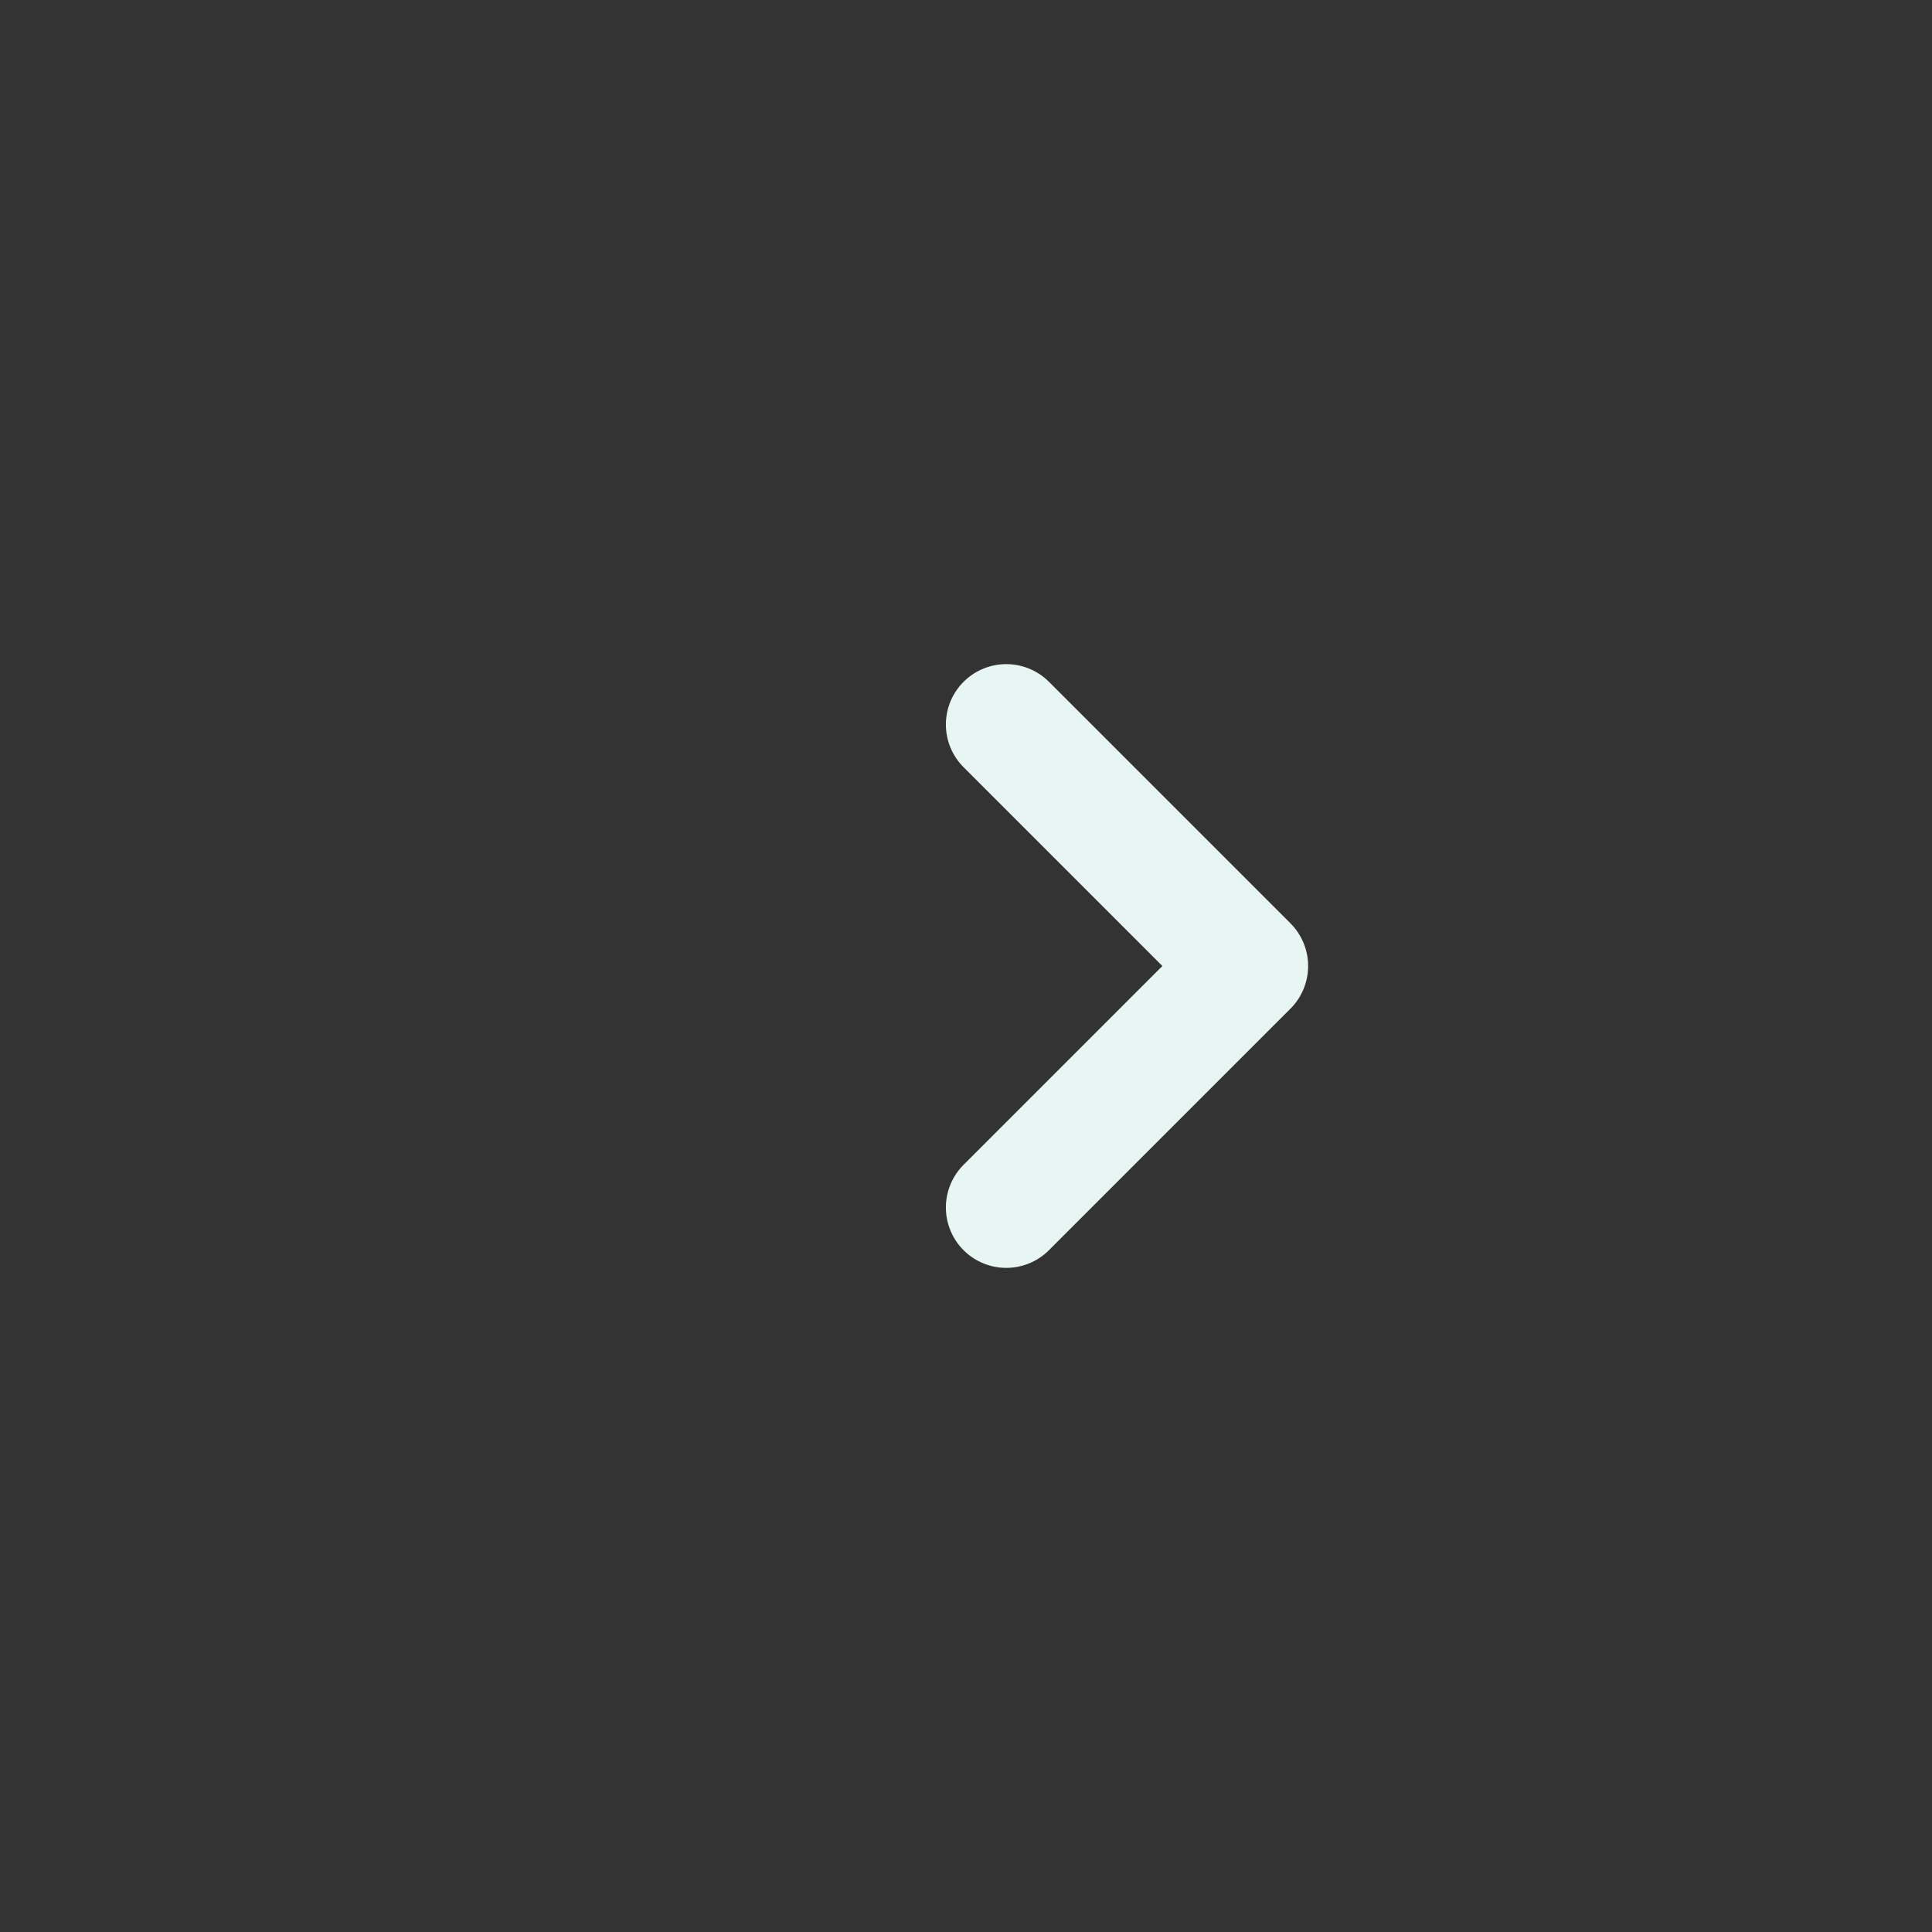 <svg width="24" height="24" viewBox="0 0 24 24" fill="none" xmlns="http://www.w3.org/2000/svg">
<rect x="0" y="0" width="24" height="24" fill="#333333" stroke="none"/>
<path d="M12.5 15L15.5 12L12.5 9" stroke="#E7F6F2" stroke-width="1.5" stroke-linecap="round" stroke-linejoin="round"/>
</svg>
